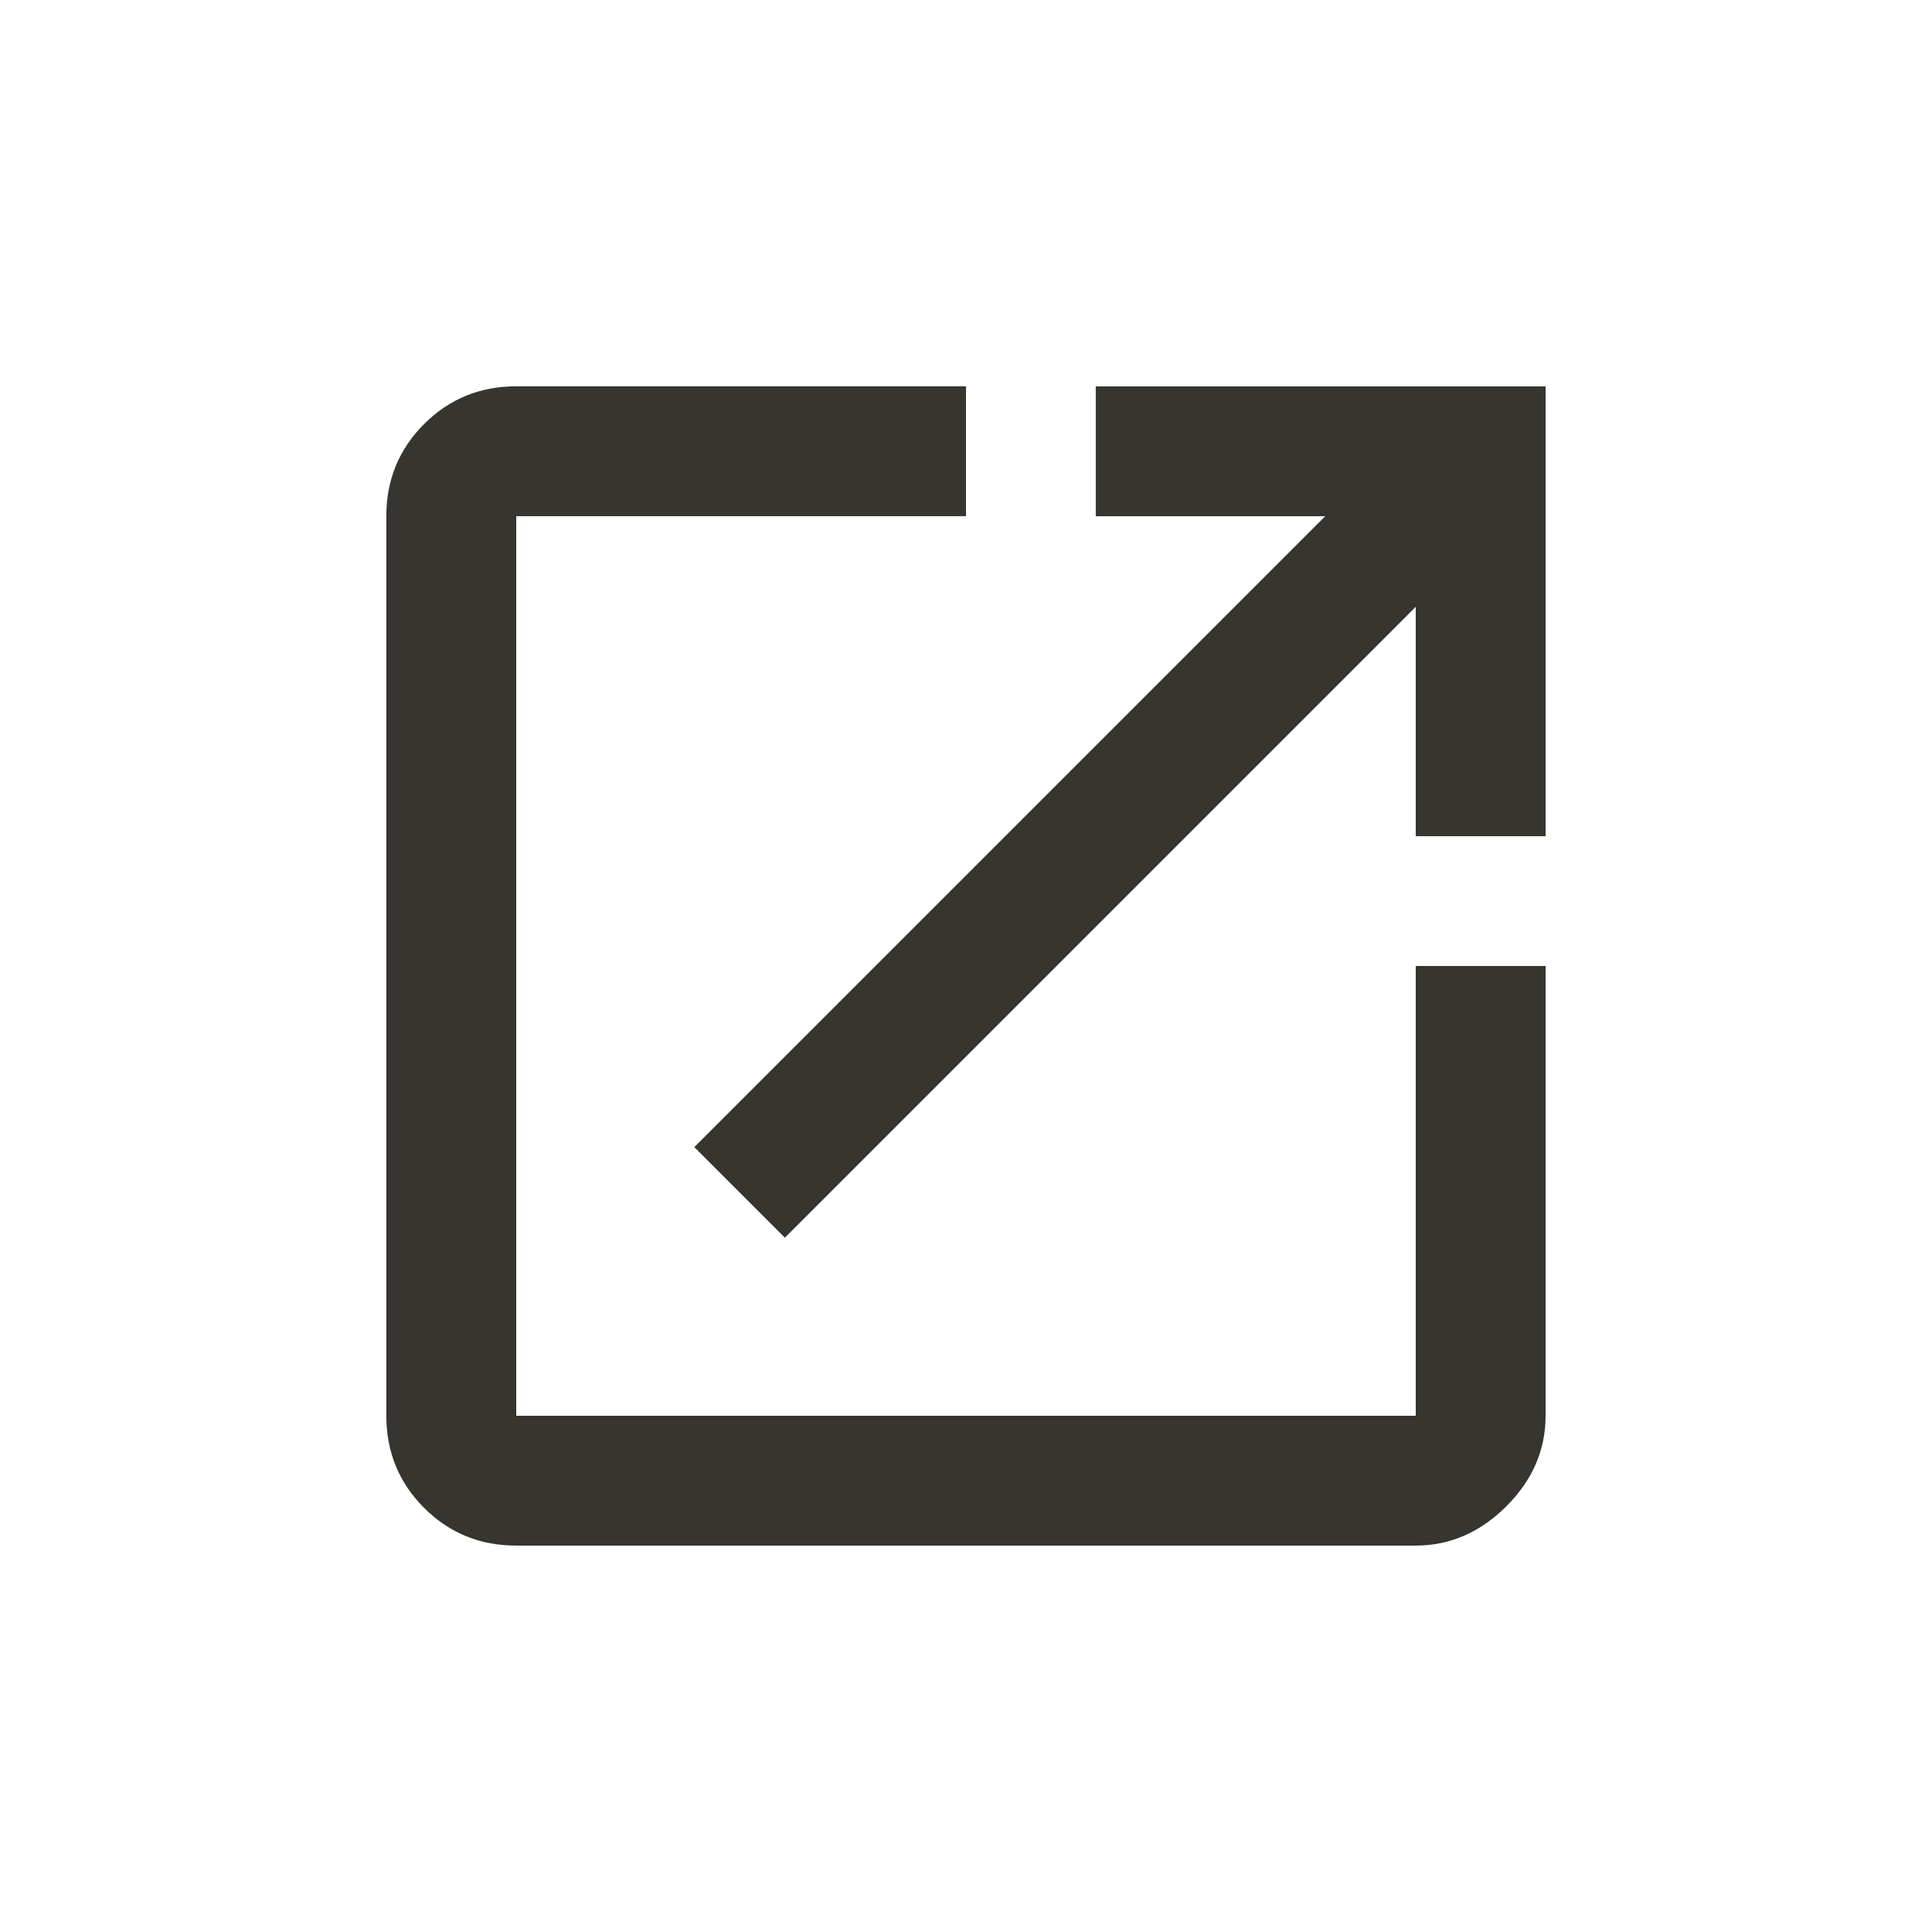 <!-- Generated by IcoMoon.io -->
<svg version="1.1" xmlns="http://www.w3.org/2000/svg" width="24" height="24" viewBox="0 0 24 24">
<title>launch</title>
<path fill="#37352f" d="M13.612 4.8h5.588v5.588h-1.613v-2.85l-7.837 7.837-1.125-1.125 7.837-7.837h-2.85v-1.612zM17.587 17.587v-5.587h1.613v5.587q0 0.638-0.488 1.125t-1.125 0.488h-11.175q-0.675 0-1.144-0.469t-0.469-1.144v-11.175q0-0.675 0.469-1.144t1.144-0.469h5.588v1.613h-5.587v11.175h11.175z"></path>
</svg>
